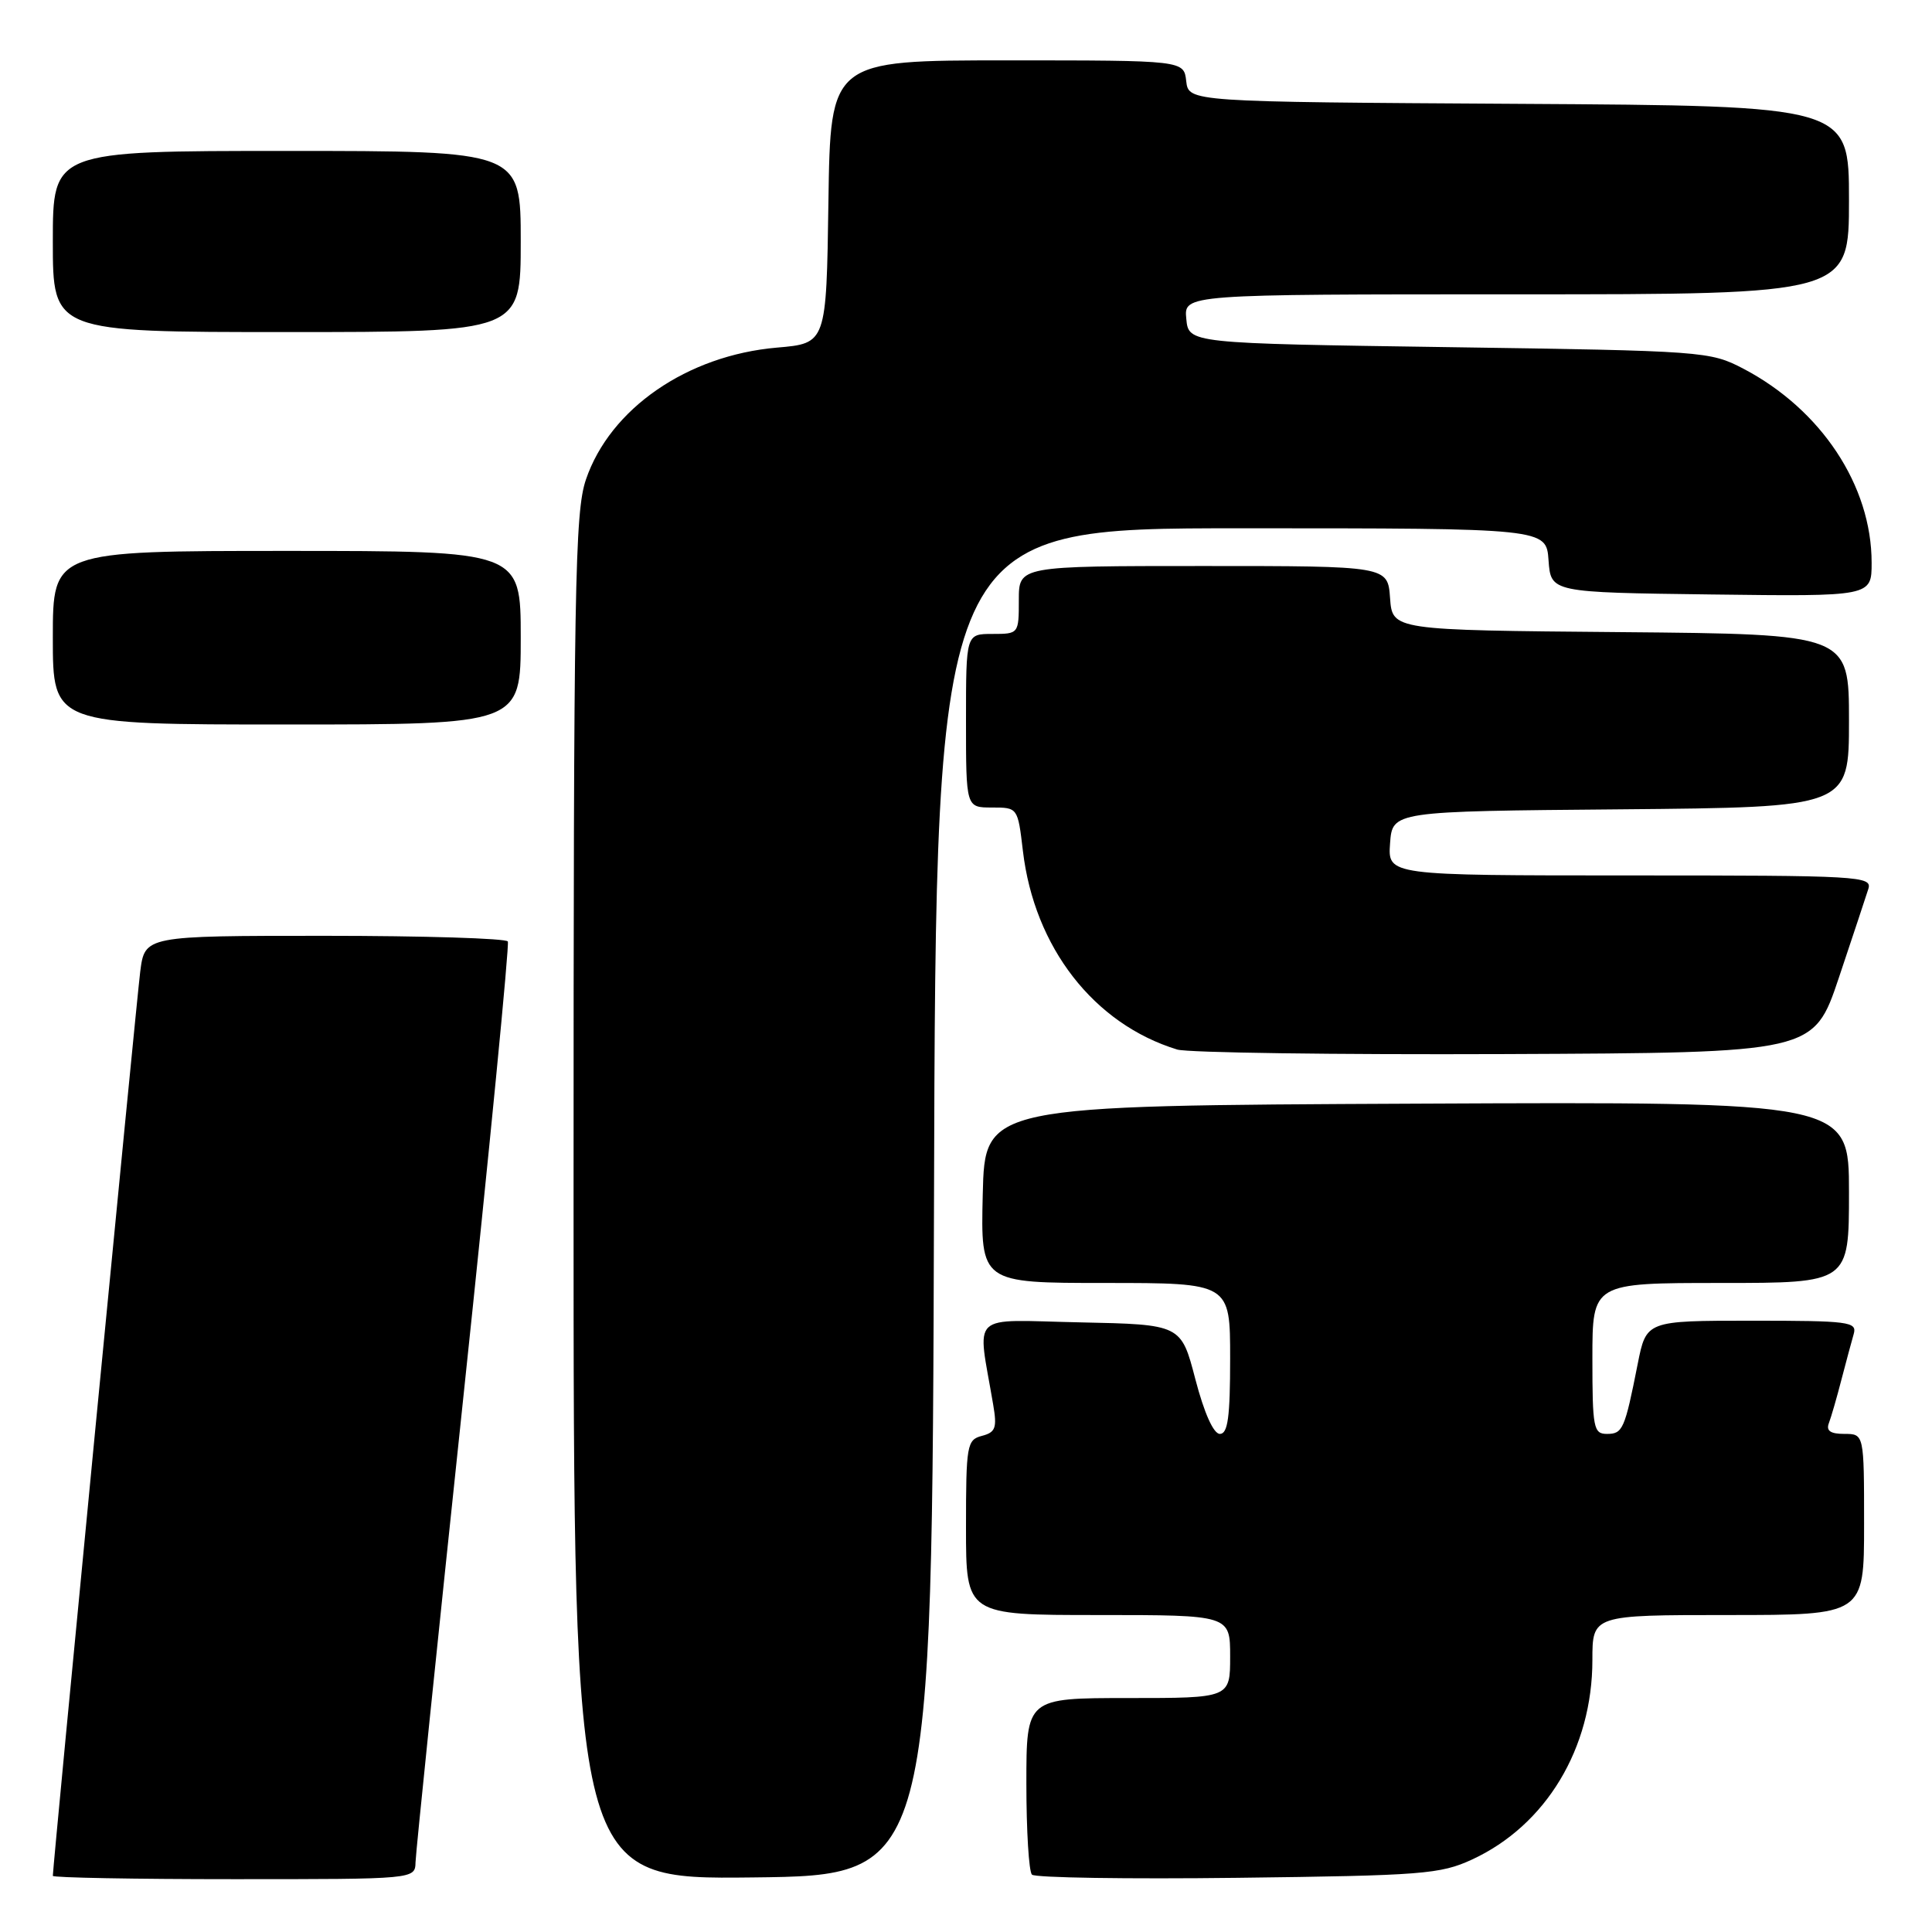 <?xml version="1.0" encoding="UTF-8" standalone="no"?>
<!DOCTYPE svg PUBLIC "-//W3C//DTD SVG 1.1//EN" "http://www.w3.org/Graphics/SVG/1.1/DTD/svg11.dtd" >
<svg xmlns="http://www.w3.org/2000/svg" xmlns:xlink="http://www.w3.org/1999/xlink" version="1.1" viewBox="0 0 256 256">
 <g >
 <path fill="currentColor"
d=" M 55.06 246.75 C 55.09 245.51 57.95 217.73 61.41 185.00 C 64.87 152.27 67.51 125.16 67.29 124.75 C 67.07 124.34 56.15 124.00 43.03 124.00 C 19.19 124.00 19.19 124.00 18.58 128.75 C 18.07 132.77 7.00 247.28 7.00 248.56 C 7.00 248.80 17.80 249.00 31.00 249.00 C 55.00 249.00 55.00 249.00 55.06 246.75 Z  M 123.76 159.25 C 124.01 70.00 124.01 70.00 164.45 70.00 C 204.89 70.00 204.89 70.00 205.19 74.25 C 205.50 78.50 205.50 78.50 226.75 78.77 C 248.00 79.04 248.00 79.04 248.00 74.56 C 248.00 64.35 241.32 54.26 231.00 48.85 C 226.59 46.55 225.81 46.49 192.00 46.00 C 157.50 45.50 157.50 45.50 157.19 42.25 C 156.87 39.00 156.87 39.00 200.94 39.00 C 245.00 39.00 245.00 39.00 245.00 26.51 C 245.00 14.02 245.00 14.02 201.25 13.76 C 157.50 13.50 157.50 13.50 157.18 10.75 C 156.87 8.00 156.87 8.00 133.46 8.00 C 110.04 8.00 110.04 8.00 109.77 26.75 C 109.50 45.50 109.50 45.50 102.95 46.06 C 91.06 47.09 80.84 54.14 77.64 63.54 C 76.17 67.87 76.00 77.53 76.00 158.70 C 76.00 249.04 76.00 249.04 99.75 248.77 C 123.50 248.50 123.50 248.50 123.76 159.25 Z  M 195.07 246.39 C 204.85 241.86 211.00 231.67 211.00 219.96 C 211.00 214.00 211.00 214.00 229.00 214.00 C 247.00 214.00 247.00 214.00 247.00 202.00 C 247.00 190.00 247.00 190.00 244.39 190.00 C 242.54 190.00 241.94 189.59 242.34 188.56 C 242.64 187.77 243.39 185.18 244.00 182.81 C 244.62 180.44 245.35 177.71 245.63 176.75 C 246.09 175.14 245.00 175.00 232.14 175.00 C 218.14 175.00 218.14 175.00 217.00 180.75 C 215.29 189.40 215.02 190.00 212.93 190.00 C 211.15 190.00 211.00 189.22 211.00 180.00 C 211.00 170.00 211.00 170.00 228.00 170.00 C 245.00 170.00 245.00 170.00 245.00 157.99 C 245.00 145.98 245.00 145.98 187.75 146.24 C 130.50 146.50 130.50 146.50 130.22 158.25 C 129.94 170.00 129.94 170.00 146.47 170.00 C 163.00 170.00 163.00 170.00 163.00 180.00 C 163.00 187.76 162.70 190.00 161.64 190.00 C 160.80 190.00 159.57 187.26 158.39 182.75 C 156.50 175.50 156.50 175.50 143.12 175.22 C 128.17 174.91 129.50 173.66 131.60 186.11 C 132.13 189.20 131.92 189.79 130.11 190.26 C 128.12 190.78 128.00 191.46 128.00 202.41 C 128.00 214.00 128.00 214.00 145.50 214.00 C 163.00 214.00 163.00 214.00 163.00 219.50 C 163.00 225.00 163.00 225.00 149.50 225.00 C 136.00 225.00 136.00 225.00 136.00 236.33 C 136.00 242.57 136.33 248.00 136.74 248.40 C 137.14 248.81 149.41 249.00 163.99 248.82 C 188.48 248.52 190.85 248.34 195.07 246.39 Z  M 243.66 129.55 C 245.49 124.08 247.25 118.79 247.56 117.80 C 248.11 116.09 246.49 116.00 216.01 116.00 C 183.89 116.00 183.89 116.00 184.19 111.75 C 184.50 107.50 184.50 107.50 214.75 107.24 C 245.00 106.97 245.00 106.97 245.00 95.50 C 245.00 84.03 245.00 84.03 214.75 83.76 C 184.50 83.50 184.50 83.50 184.19 79.25 C 183.89 75.00 183.89 75.00 159.44 75.00 C 135.00 75.00 135.00 75.00 135.00 79.50 C 135.00 83.98 134.98 84.00 131.50 84.00 C 128.00 84.00 128.00 84.00 128.00 95.50 C 128.00 107.00 128.00 107.00 131.43 107.00 C 134.86 107.00 134.86 107.00 135.54 112.75 C 137.05 125.53 144.94 135.69 155.99 139.07 C 157.37 139.49 176.91 139.76 199.41 139.67 C 240.32 139.50 240.32 139.50 243.66 129.55 Z  M 69.00 84.50 C 69.00 73.00 69.00 73.00 38.00 73.00 C 7.00 73.00 7.00 73.00 7.00 84.50 C 7.00 96.00 7.00 96.00 38.00 96.00 C 69.00 96.00 69.00 96.00 69.00 84.50 Z  M 69.00 32.00 C 69.00 20.00 69.00 20.00 38.00 20.00 C 7.00 20.00 7.00 20.00 7.00 32.00 C 7.00 44.00 7.00 44.00 38.00 44.00 C 69.00 44.00 69.00 44.00 69.00 32.00 Z "/>
</g>
</svg>